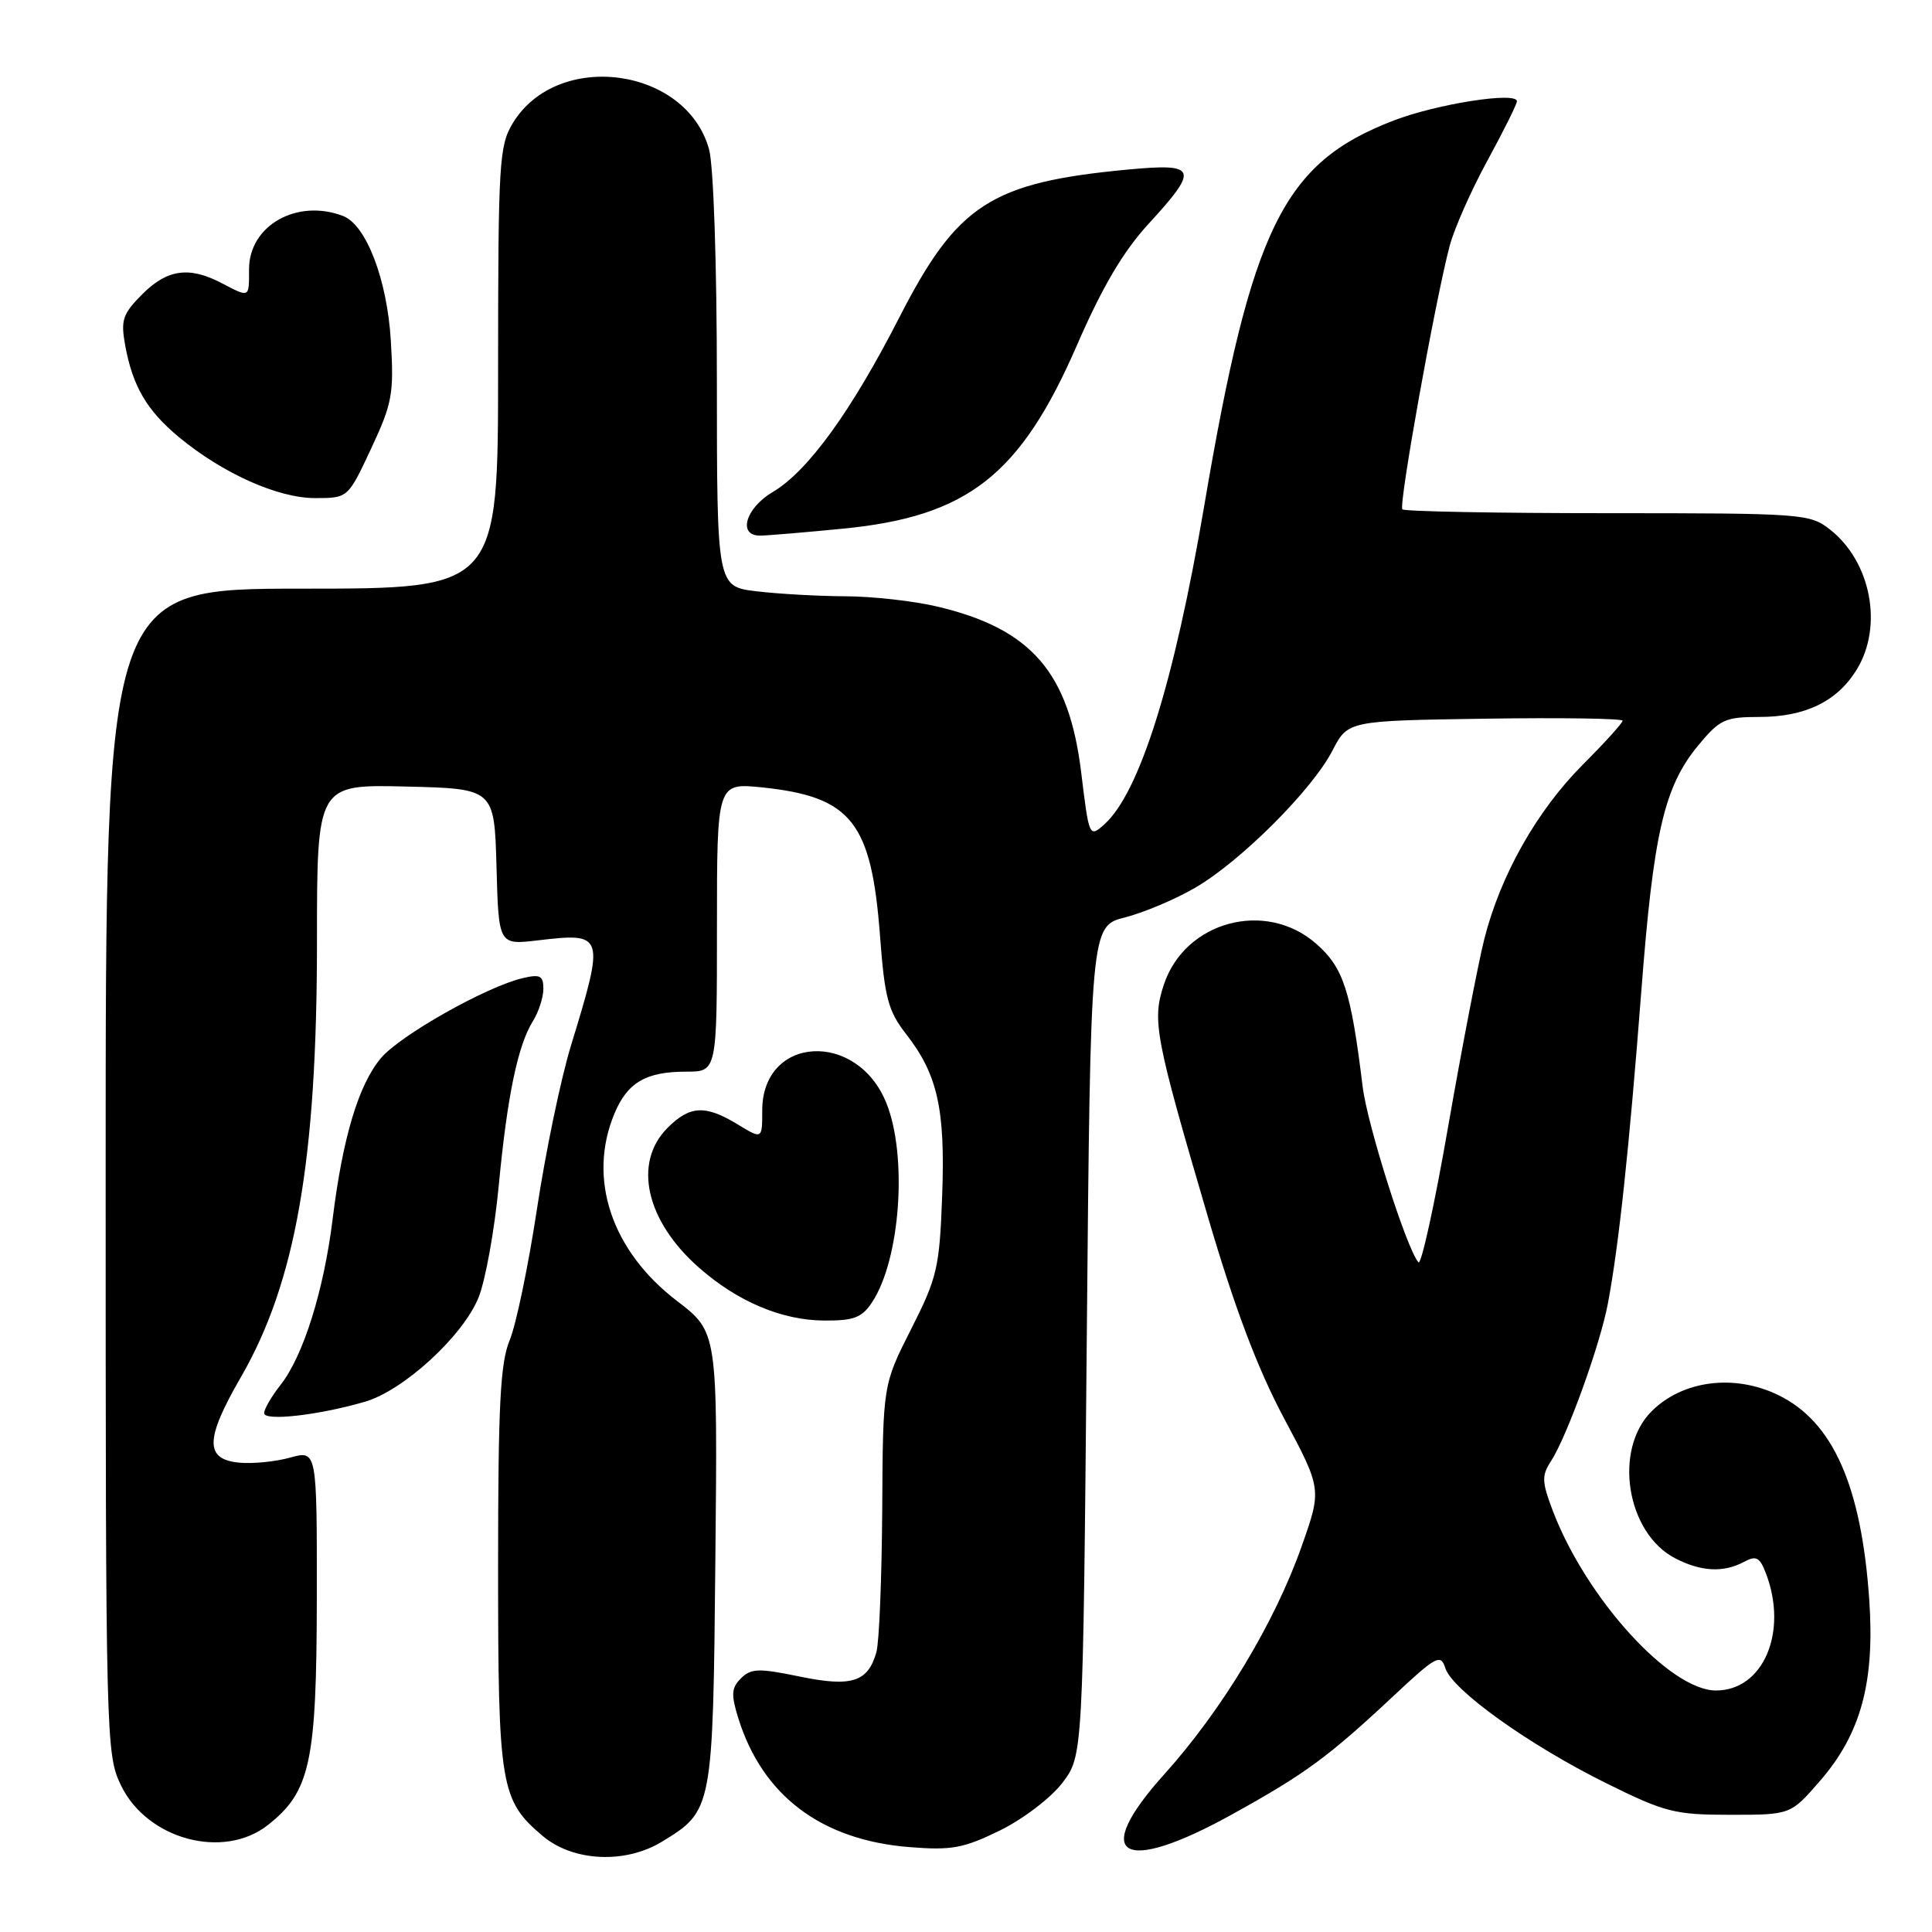 <?xml version="1.0" encoding="UTF-8" standalone="no"?>
<!DOCTYPE svg PUBLIC "-//W3C//DTD SVG 1.1//EN" "http://www.w3.org/Graphics/SVG/1.1/DTD/svg11.dtd" >
<svg xmlns="http://www.w3.org/2000/svg" xmlns:xlink="http://www.w3.org/1999/xlink" version="1.1" viewBox="0 0 256 256">
 <g >
 <path fill="currentColor"
d=" M 87.70 244.04 C 94.45 239.93 94.47 239.81 94.79 206.55 C 95.09 176.50 95.09 176.50 89.69 172.37 C 81.01 165.73 77.82 156.15 81.42 147.55 C 83.14 143.43 85.59 142.00 90.93 142.00 C 95.00 142.00 95.00 142.00 95.00 122.86 C 95.00 103.72 95.00 103.72 101.03 104.34 C 112.83 105.58 115.47 108.92 116.61 124.04 C 117.22 132.22 117.69 133.97 120.05 137.00 C 124.24 142.37 125.27 146.96 124.84 158.48 C 124.49 168.00 124.18 169.31 120.72 176.13 C 116.99 183.50 116.99 183.50 116.90 200.00 C 116.84 209.07 116.50 217.58 116.13 218.91 C 115.01 222.89 112.85 223.58 105.91 222.14 C 100.53 221.03 99.51 221.06 98.18 222.39 C 96.91 223.66 96.85 224.53 97.84 227.71 C 101.05 237.95 108.84 243.82 120.49 244.75 C 126.08 245.20 127.66 244.91 132.47 242.56 C 135.55 241.05 139.24 238.24 140.76 236.25 C 143.50 232.66 143.50 232.66 144.00 177.69 C 144.50 122.72 144.50 122.72 149.07 121.56 C 151.58 120.92 155.79 119.14 158.42 117.60 C 164.47 114.06 173.87 104.65 176.55 99.47 C 178.60 95.50 178.60 95.50 196.80 95.23 C 206.81 95.08 215.00 95.20 215.00 95.50 C 215.00 95.80 212.64 98.41 209.75 101.30 C 203.64 107.42 198.79 116.01 196.66 124.50 C 195.84 127.80 193.69 138.94 191.89 149.26 C 190.10 159.58 188.32 167.68 187.95 167.26 C 186.40 165.52 181.19 149.10 180.56 144.00 C 179.00 131.24 178.02 128.22 174.40 125.05 C 167.72 119.18 156.99 122.07 154.21 130.49 C 152.64 135.24 153.05 137.39 160.03 161.16 C 163.61 173.35 166.61 181.30 170.13 187.91 C 175.15 197.32 175.15 197.32 172.47 204.91 C 168.91 215.01 161.92 226.61 154.29 235.08 C 144.44 246.02 148.61 248.52 163.23 240.43 C 172.89 235.09 175.96 232.84 184.52 224.84 C 190.31 219.41 190.90 219.10 191.51 221.03 C 192.43 223.94 202.58 231.20 212.78 236.26 C 220.64 240.15 221.91 240.47 229.28 240.47 C 237.26 240.47 237.26 240.47 241.15 235.99 C 246.57 229.75 248.43 222.94 247.69 212.03 C 246.65 196.89 242.88 188.37 235.64 184.86 C 229.81 182.02 222.95 182.90 218.84 187.01 C 213.74 192.11 215.52 203.15 221.97 206.48 C 225.40 208.26 228.36 208.41 231.08 206.96 C 232.71 206.08 233.18 206.33 234.01 208.52 C 236.95 216.26 233.64 224.00 227.38 224.00 C 221.26 224.00 210.15 211.76 205.74 200.15 C 204.30 196.37 204.27 195.52 205.49 193.65 C 207.61 190.41 212.00 178.28 213.05 172.74 C 214.49 165.14 215.87 152.23 217.47 131.50 C 219.09 110.33 220.50 104.24 225.04 98.75 C 227.87 95.33 228.59 95.00 233.12 95.00 C 239.22 95.00 243.46 92.93 246.04 88.70 C 249.55 82.95 247.92 74.44 242.49 70.17 C 239.82 68.07 238.91 68.00 213.03 68.00 C 198.35 68.00 186.10 67.77 185.82 67.49 C 185.30 66.97 190.14 39.99 192.08 32.61 C 192.67 30.35 194.92 25.26 197.08 21.30 C 199.24 17.34 201.00 13.79 201.00 13.42 C 201.00 12.11 190.41 13.76 184.67 15.97 C 170.04 21.58 165.84 30.12 159.57 67.00 C 155.59 90.43 150.98 105.11 146.30 109.26 C 144.34 111.00 144.30 110.90 143.27 102.40 C 141.65 89.07 136.65 83.30 124.14 80.36 C 121.04 79.63 115.58 79.02 112.00 79.01 C 108.42 78.99 103.14 78.70 100.25 78.35 C 95.00 77.72 95.00 77.72 94.99 50.61 C 94.99 34.99 94.55 21.92 93.95 19.77 C 90.93 8.88 73.87 6.60 67.96 16.30 C 66.14 19.28 66.01 21.50 66.00 48.75 C 66.00 78.00 66.00 78.00 40.00 78.00 C 14.00 78.00 14.00 78.00 14.00 155.18 C 14.00 230.88 14.04 232.45 16.04 236.59 C 19.51 243.74 29.60 246.46 35.49 241.83 C 41.12 237.40 41.95 233.53 41.98 211.83 C 42.00 192.16 42.00 192.16 38.45 193.14 C 36.50 193.68 33.47 193.98 31.70 193.81 C 27.11 193.37 27.16 190.71 31.93 182.46 C 39.18 169.88 42.00 153.74 42.00 124.84 C 42.00 103.94 42.00 103.94 53.75 104.22 C 65.50 104.50 65.50 104.50 65.79 114.86 C 66.07 125.22 66.07 125.22 71.29 124.60 C 80.09 123.56 80.17 123.79 75.67 138.50 C 74.32 142.90 72.29 152.66 71.15 160.20 C 70.01 167.73 68.38 175.55 67.54 177.57 C 66.29 180.56 66.00 186.17 66.00 207.65 C 66.00 236.73 66.30 238.55 71.94 243.30 C 75.96 246.67 82.84 247.00 87.70 244.04 Z  M 48.35 185.74 C 53.49 184.25 61.38 177.00 63.42 171.90 C 64.33 169.63 65.52 163.01 66.08 157.17 C 67.21 145.24 68.60 138.55 70.62 135.29 C 71.38 134.07 72.00 132.15 72.00 131.02 C 72.00 129.28 71.57 129.06 69.25 129.61 C 64.42 130.75 53.03 137.18 50.48 140.20 C 47.51 143.73 45.41 150.73 44.08 161.50 C 42.91 171.01 40.19 179.67 37.18 183.50 C 35.98 185.02 35.00 186.71 35.00 187.25 C 35.00 188.34 42.21 187.53 48.35 185.74 Z  M 115.58 172.52 C 119.30 166.84 120.27 153.22 117.46 146.19 C 113.58 136.48 101.00 137.21 101.00 147.14 C 101.00 150.97 101.00 150.97 97.75 148.99 C 93.47 146.38 91.42 146.48 88.45 149.45 C 83.84 154.07 85.58 161.79 92.63 167.98 C 97.76 172.49 103.61 174.95 109.23 174.98 C 113.17 175.00 114.22 174.59 115.58 172.52 Z  M 111.60 70.06 C 128.22 68.46 135.21 62.98 142.72 45.70 C 146.06 38.02 148.83 33.32 152.18 29.67 C 158.92 22.33 158.65 21.61 149.53 22.46 C 131.30 24.17 126.85 27.05 119.16 42.07 C 112.79 54.52 107.03 62.46 102.40 65.19 C 98.76 67.34 97.71 71.02 100.75 70.97 C 101.71 70.96 106.60 70.55 111.60 70.06 Z  M 49.18 59.43 C 51.98 53.45 52.21 52.19 51.79 45.18 C 51.31 37.07 48.53 29.80 45.46 28.62 C 39.35 26.28 33.00 29.88 33.00 35.67 C 33.00 39.52 33.11 39.46 29.36 37.51 C 25.07 35.27 22.17 35.67 18.87 38.97 C 16.26 41.59 15.98 42.40 16.58 45.72 C 17.57 51.19 19.46 54.40 23.73 57.94 C 29.54 62.74 36.82 66.00 41.75 66.00 C 46.11 66.00 46.11 66.00 49.18 59.43 Z "/>
</g>
</svg>